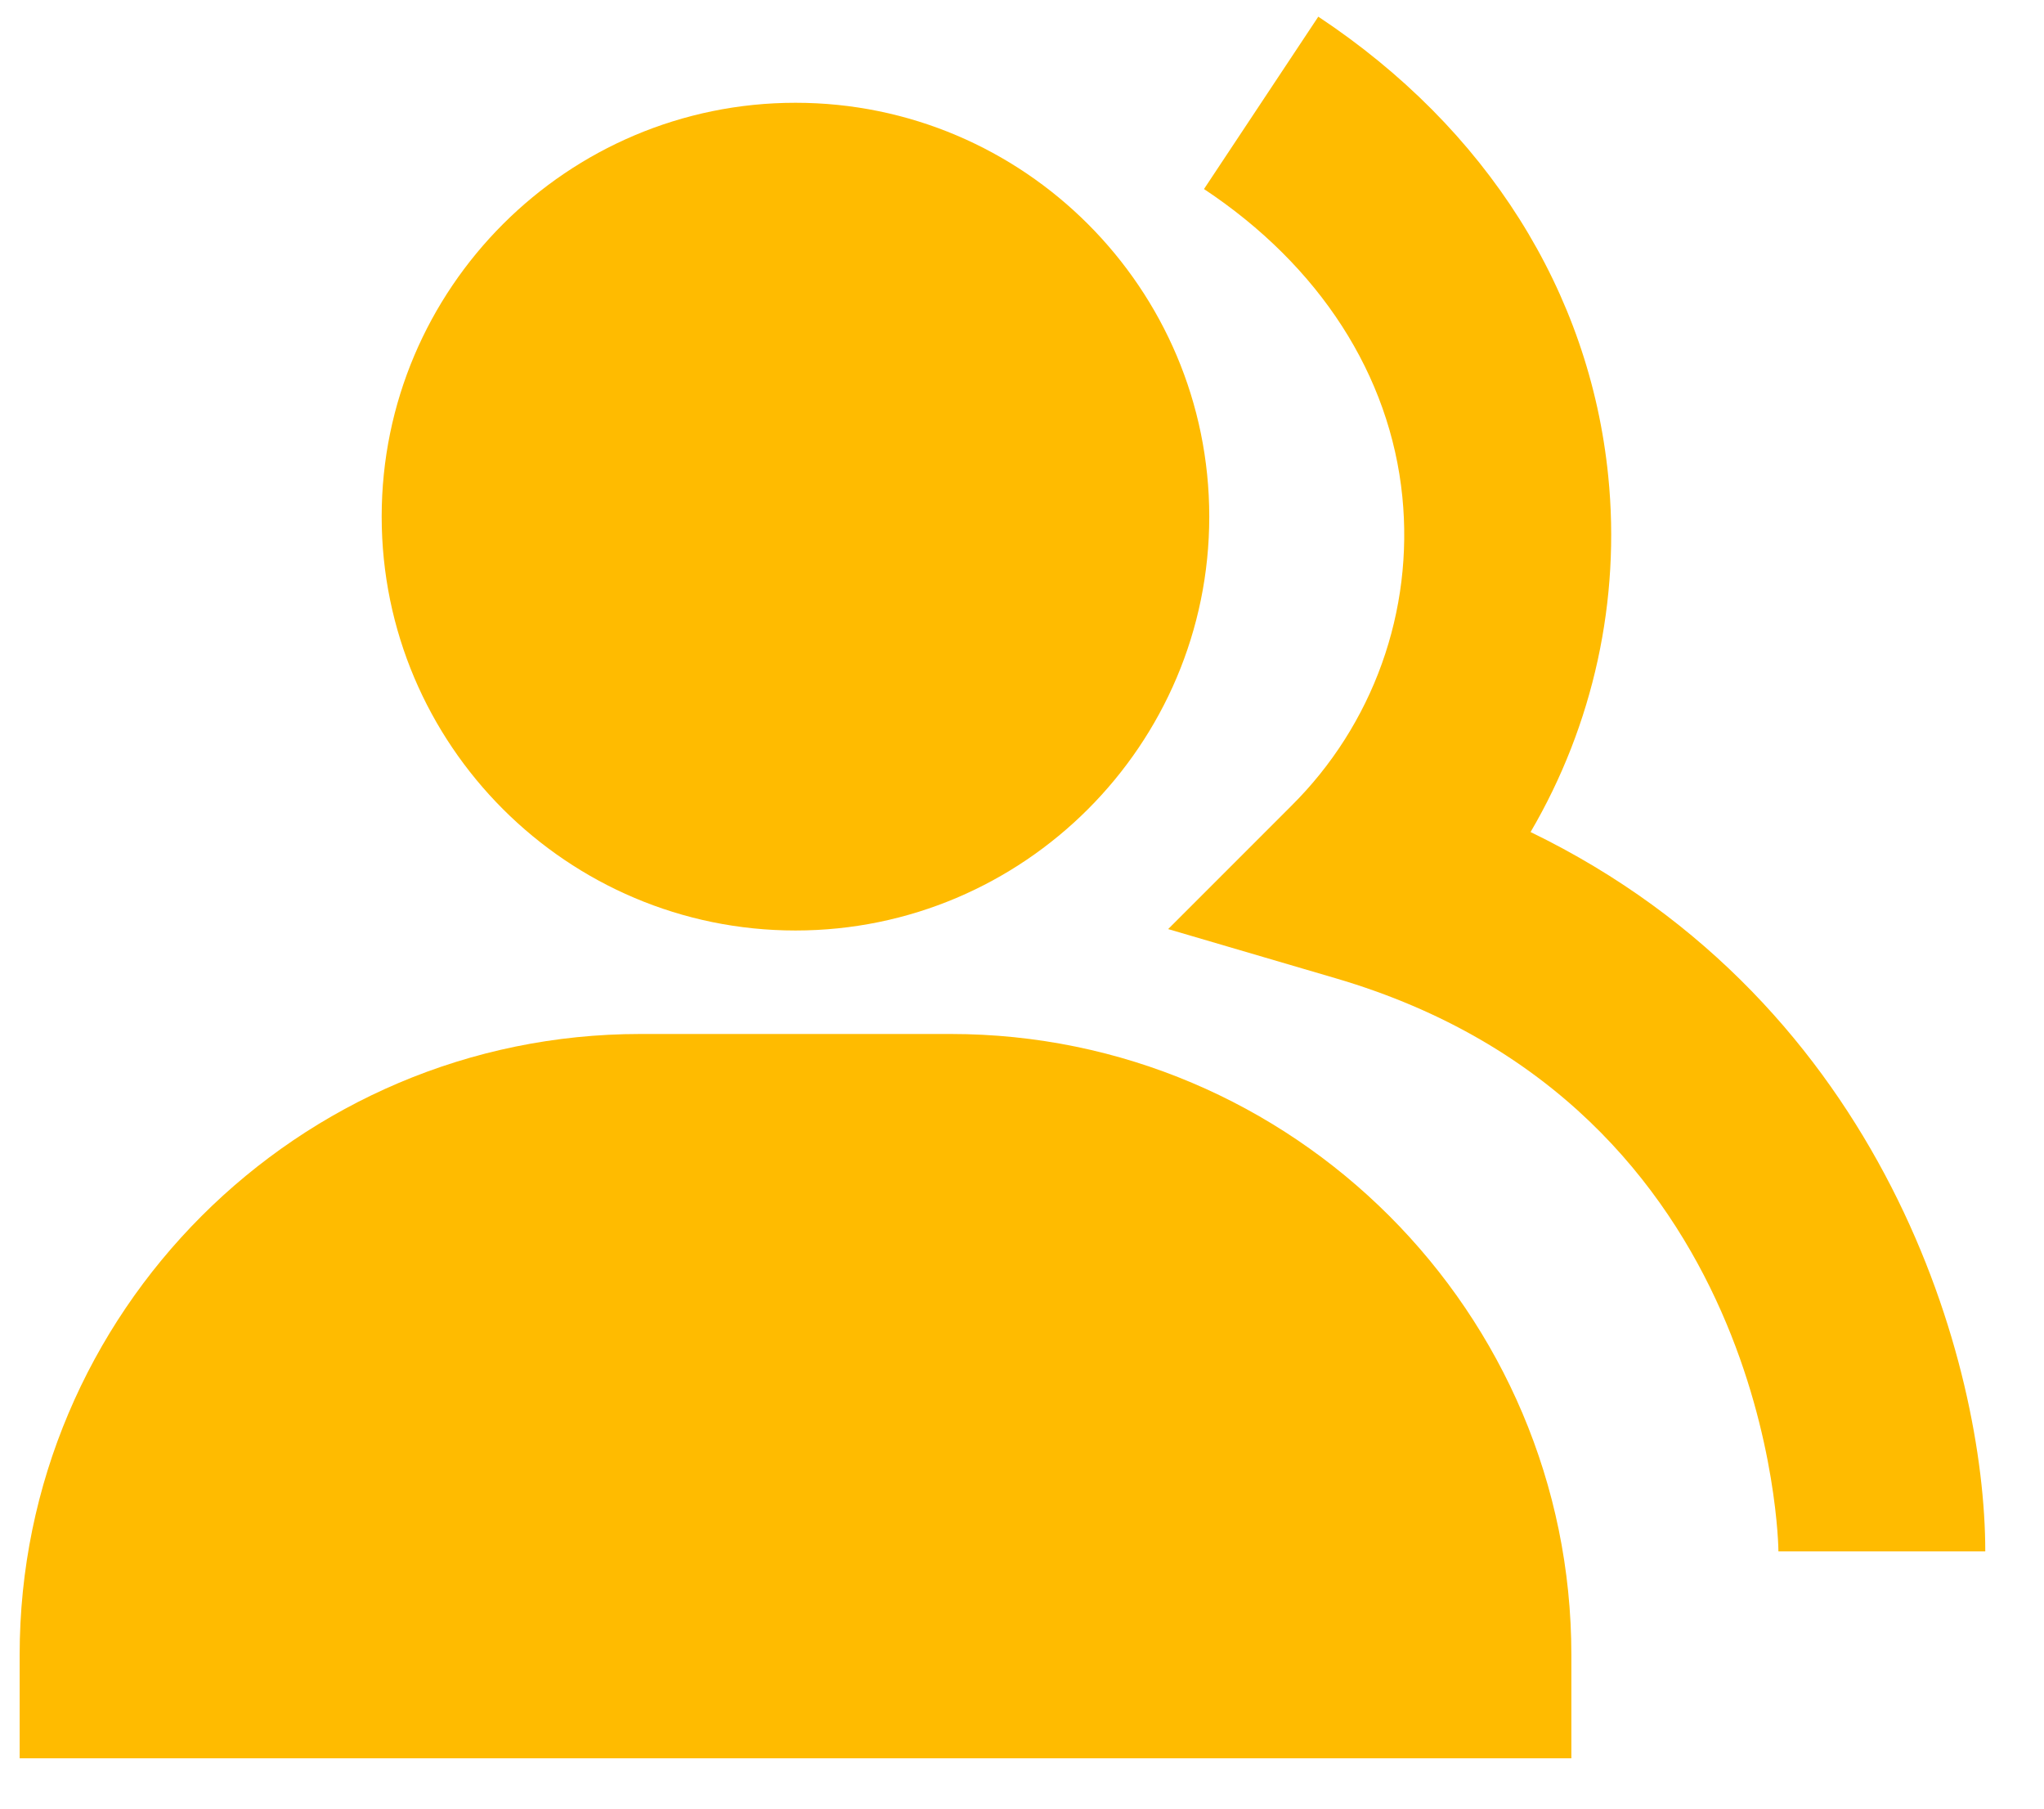 <svg width="26" height="23" viewBox="0 0 26 23" fill="none" xmlns="http://www.w3.org/2000/svg">
<path d="M10.119 11.833C13.022 11.833 15.382 9.473 15.382 6.57C15.382 3.667 13.022 1.307 10.119 1.307C7.216 1.307 4.855 3.667 4.855 6.57C4.855 9.473 7.216 11.833 10.119 11.833ZM12.093 13.149H8.145C3.791 13.149 0.25 16.69 0.25 21.044V22.36H19.988V21.044C19.988 16.69 16.447 13.149 12.093 13.149Z" fill="#FFBB00"/>
<path d="M19.469 10.581C20.27 9.215 20.616 7.63 20.457 6.054C20.221 3.707 18.911 1.632 16.769 0.212L15.315 2.404C16.787 3.38 17.683 4.771 17.838 6.317C17.91 7.036 17.821 7.762 17.577 8.441C17.333 9.121 16.94 9.738 16.428 10.246L14.859 11.815L16.988 12.44C22.557 14.072 22.622 19.672 22.622 19.729H25.253C25.253 17.374 23.995 12.774 19.469 10.581Z" fill="#FFBB00"/>
</svg>
